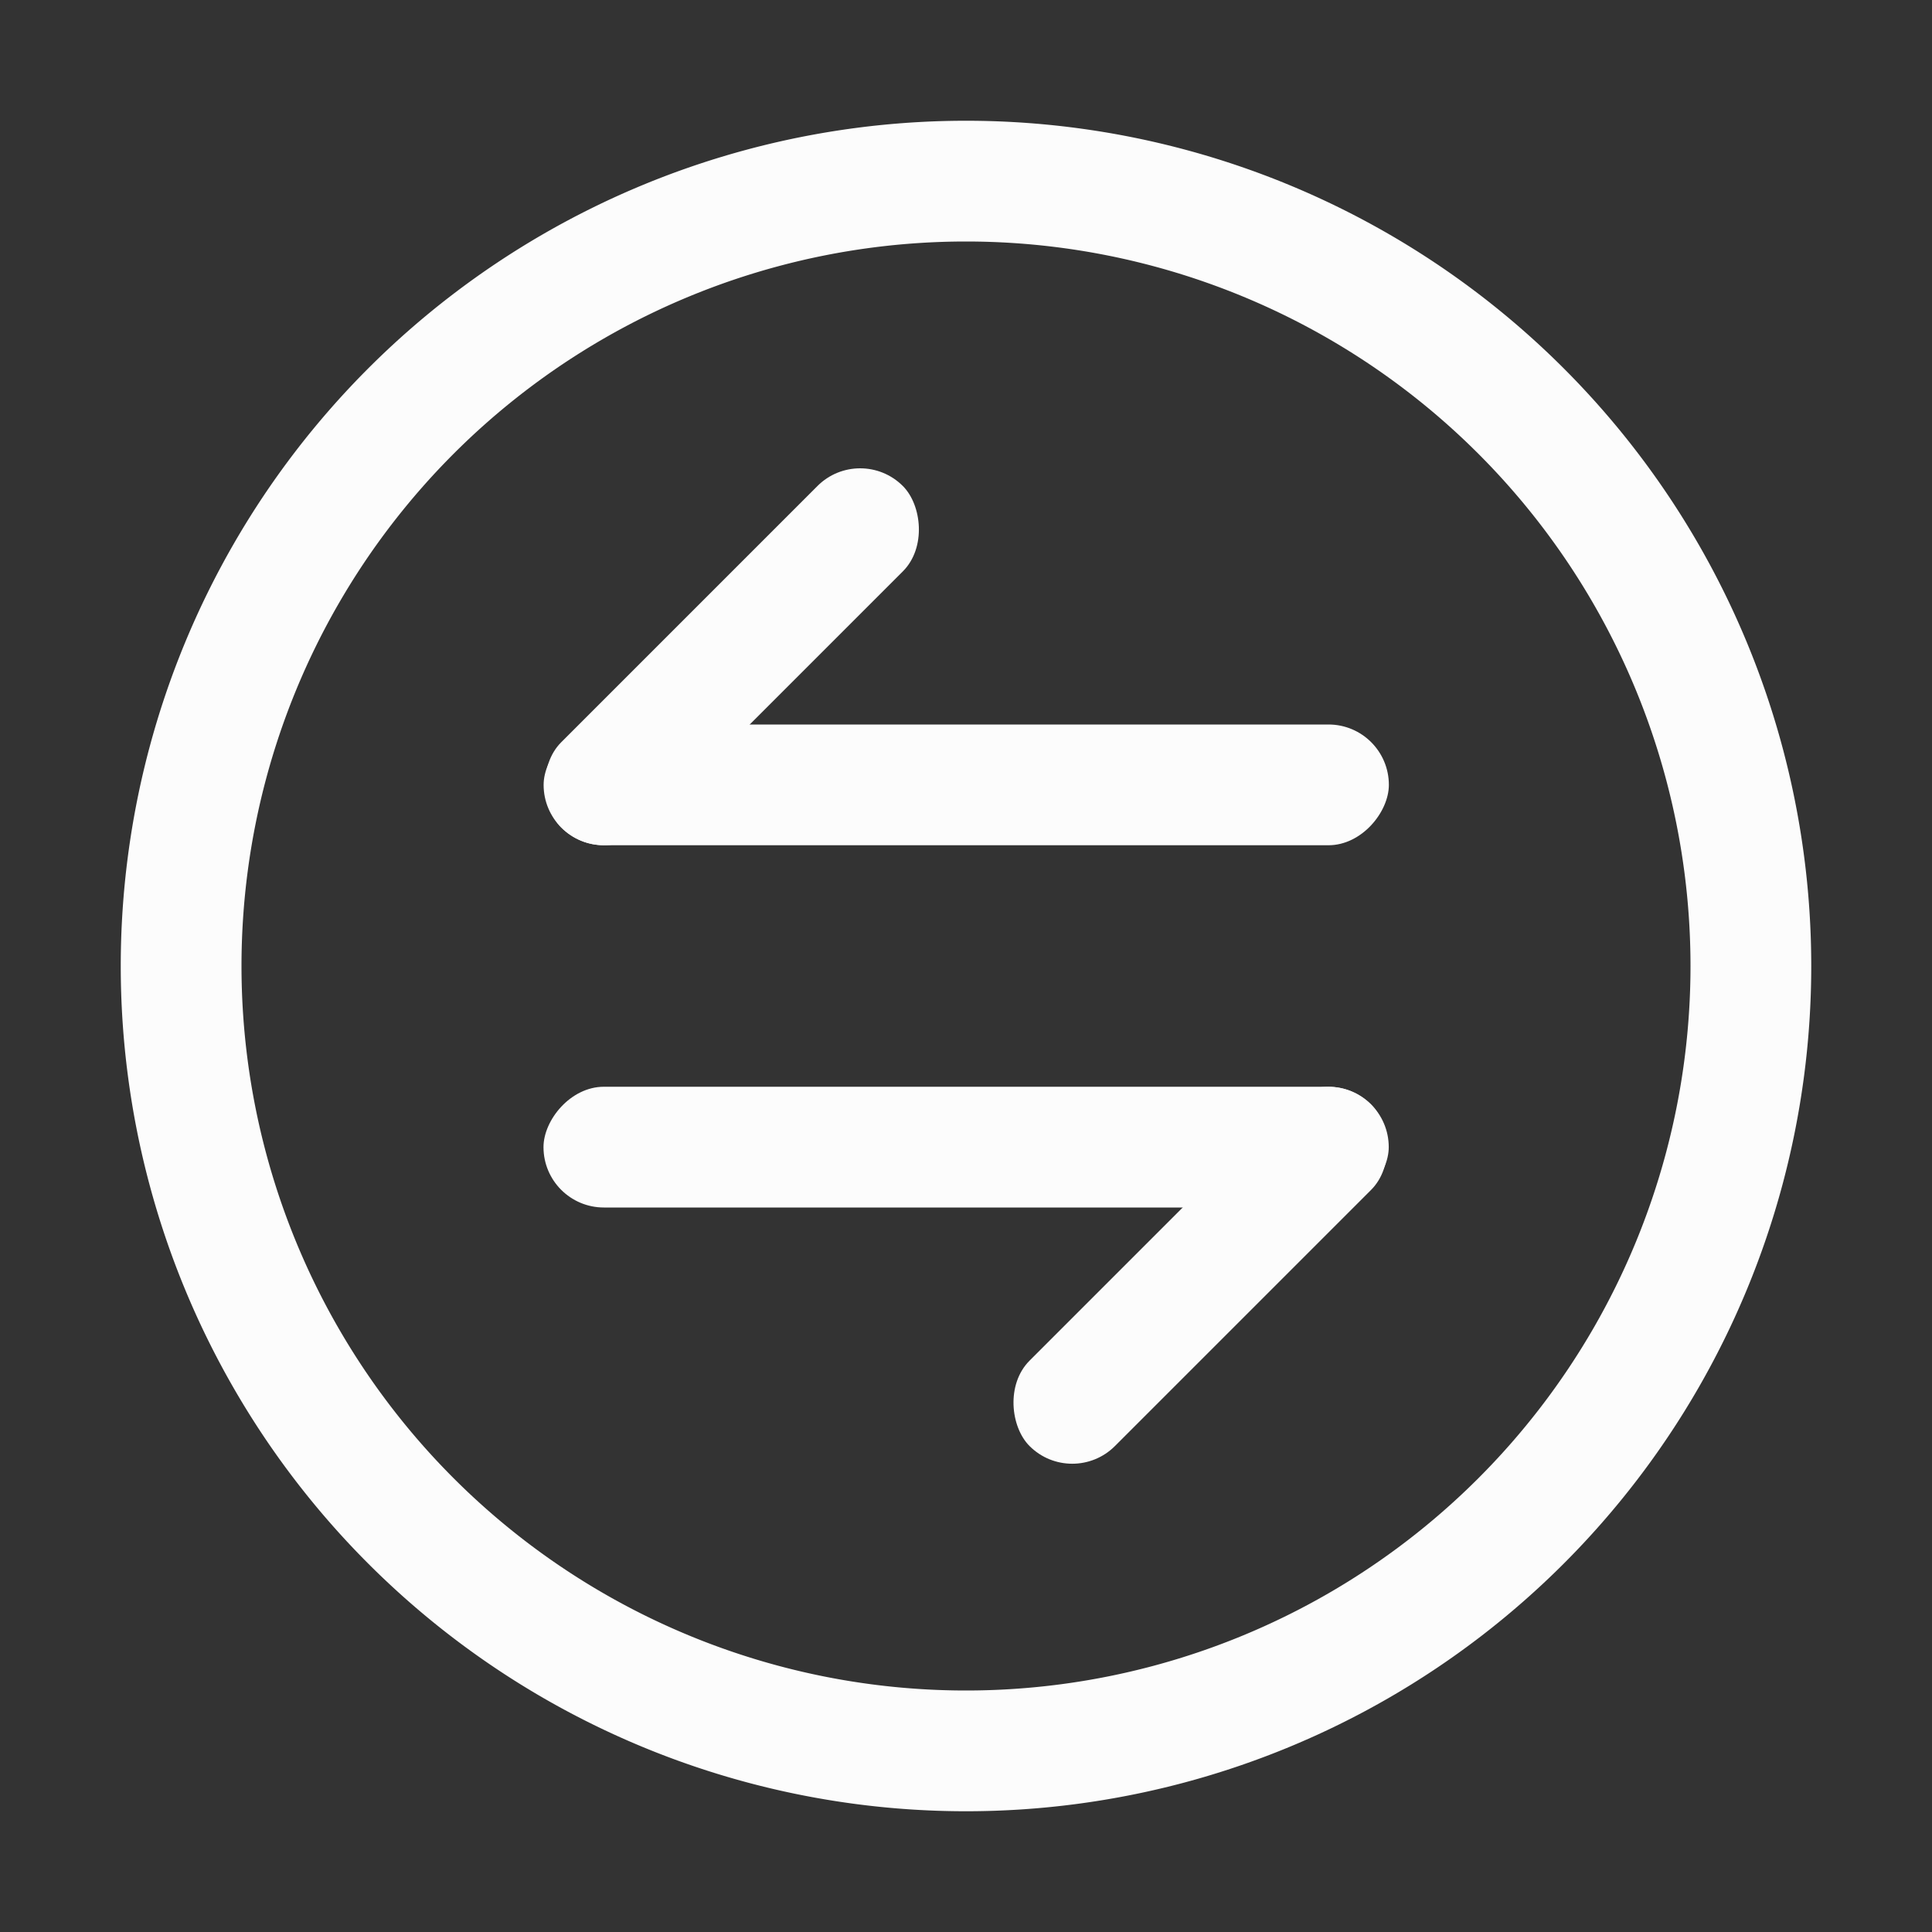 <?xml version='1.0' encoding='ASCII'?>
<svg xmlns="http://www.w3.org/2000/svg" width="16" height="16">
<rect width="100%" height="100%" fill="#333333" stroke="none"/>
<defs><style id="current-color-scheme" type="text/css">.ColorScheme-Text{color:#fcfcfc; fill:currentColor;}</style></defs><rect width="7" height="1" x="-11.502" y="6" fill="currentColor" ry=".5" class="ColorScheme-Text" style="fill:currentColor" transform="scale(-1 1)"/>
<rect width="4" height="1" x="-2.441" y="7.633" fill="currentColor" ry=".5" class="ColorScheme-Text" style="fill:currentColor" transform="scale(-1 1)rotate(45)"/>
<rect width="7" height="1" x="4.501" y="-10" fill="currentColor" ry=".5" class="ColorScheme-Text" style="fill:currentColor" transform="scale(1 -1)"/>
<rect width="4" height="1" x="-2.439" y="-14.997" fill="currentColor" ry=".5" class="ColorScheme-Text" style="fill:currentColor" transform="scale(1 -1)rotate(45)"/>
<path d="M8 1a7 7 0 0 0-7 7 7 7 0 0 0 7 7 7 7 0 0 0 7-7 7 7 0 0 0-7-7m0 1a6 6 0 0 1 6 6 6 6 0 0 1-6 6 6 6 0 0 1-6-6 6 6 0 0 1 6-6" class="ColorScheme-Text" style="fill:currentColor" fill="currentColor"/>
</svg>

